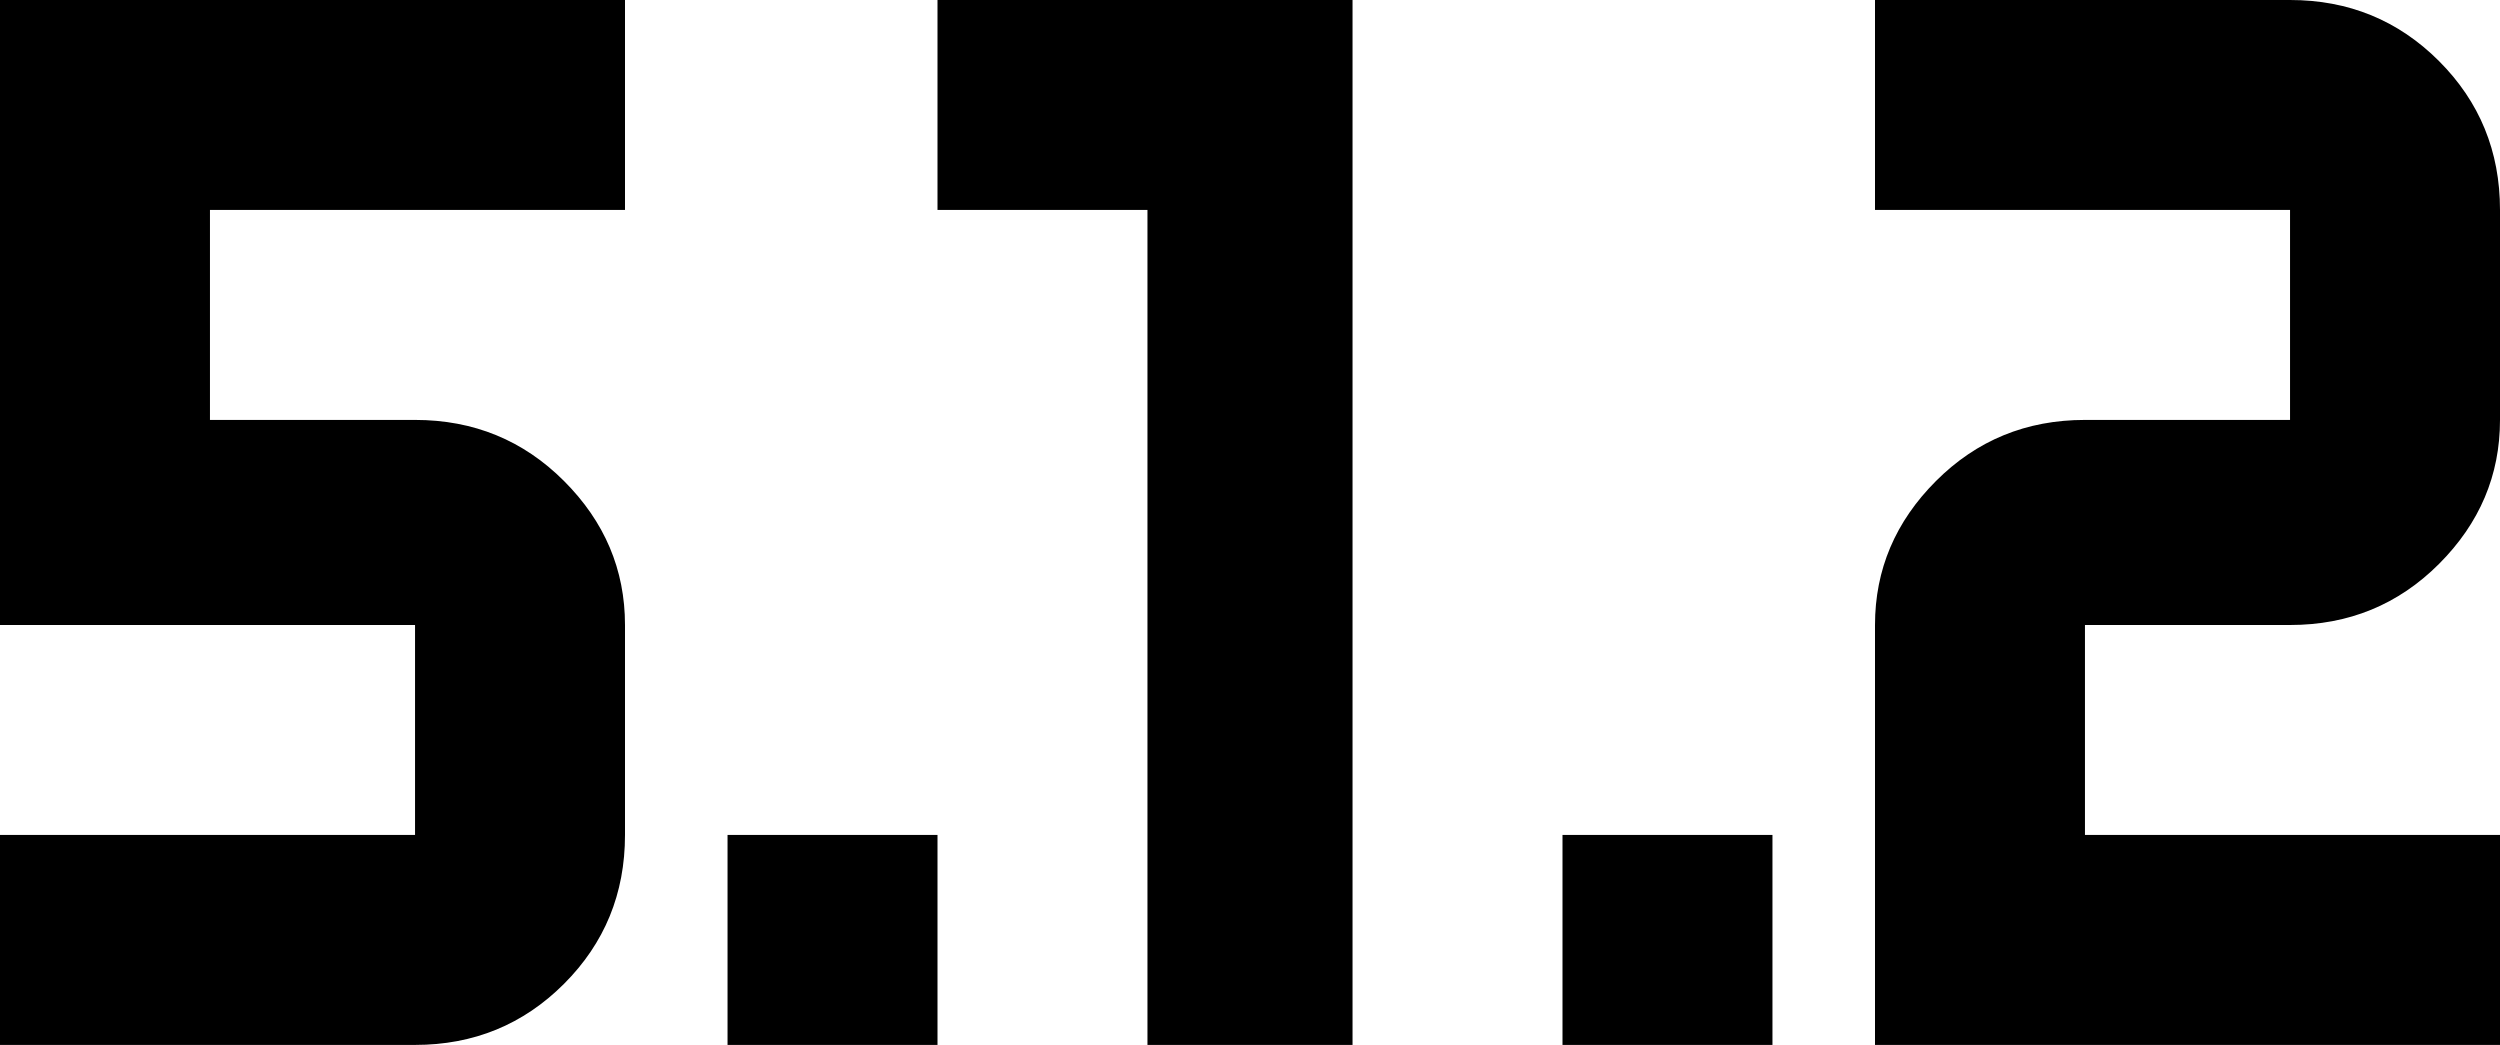 <svg xmlns="http://www.w3.org/2000/svg" viewBox="0 85 512 214">
      <g transform="scale(1 -1) translate(0 -384)">
        <path d="M384 299V256H469V213H427Q409 213 396.5 200.5Q384 188 384 171V85H512V128H427V171H469Q487 171 499.5 183.5Q512 196 512 213V256Q512 274 499.5 286.5Q487 299 469 299ZM192 85H149V128H192ZM192 299V256H235V85H277V299ZM0 299V171H85V128H0V85H85Q103 85 115.5 97.5Q128 110 128 128V171Q128 188 115.5 200.5Q103 213 85 213H43V256H128V299ZM363 85H320V128H363Z" />
      </g>
    </svg>